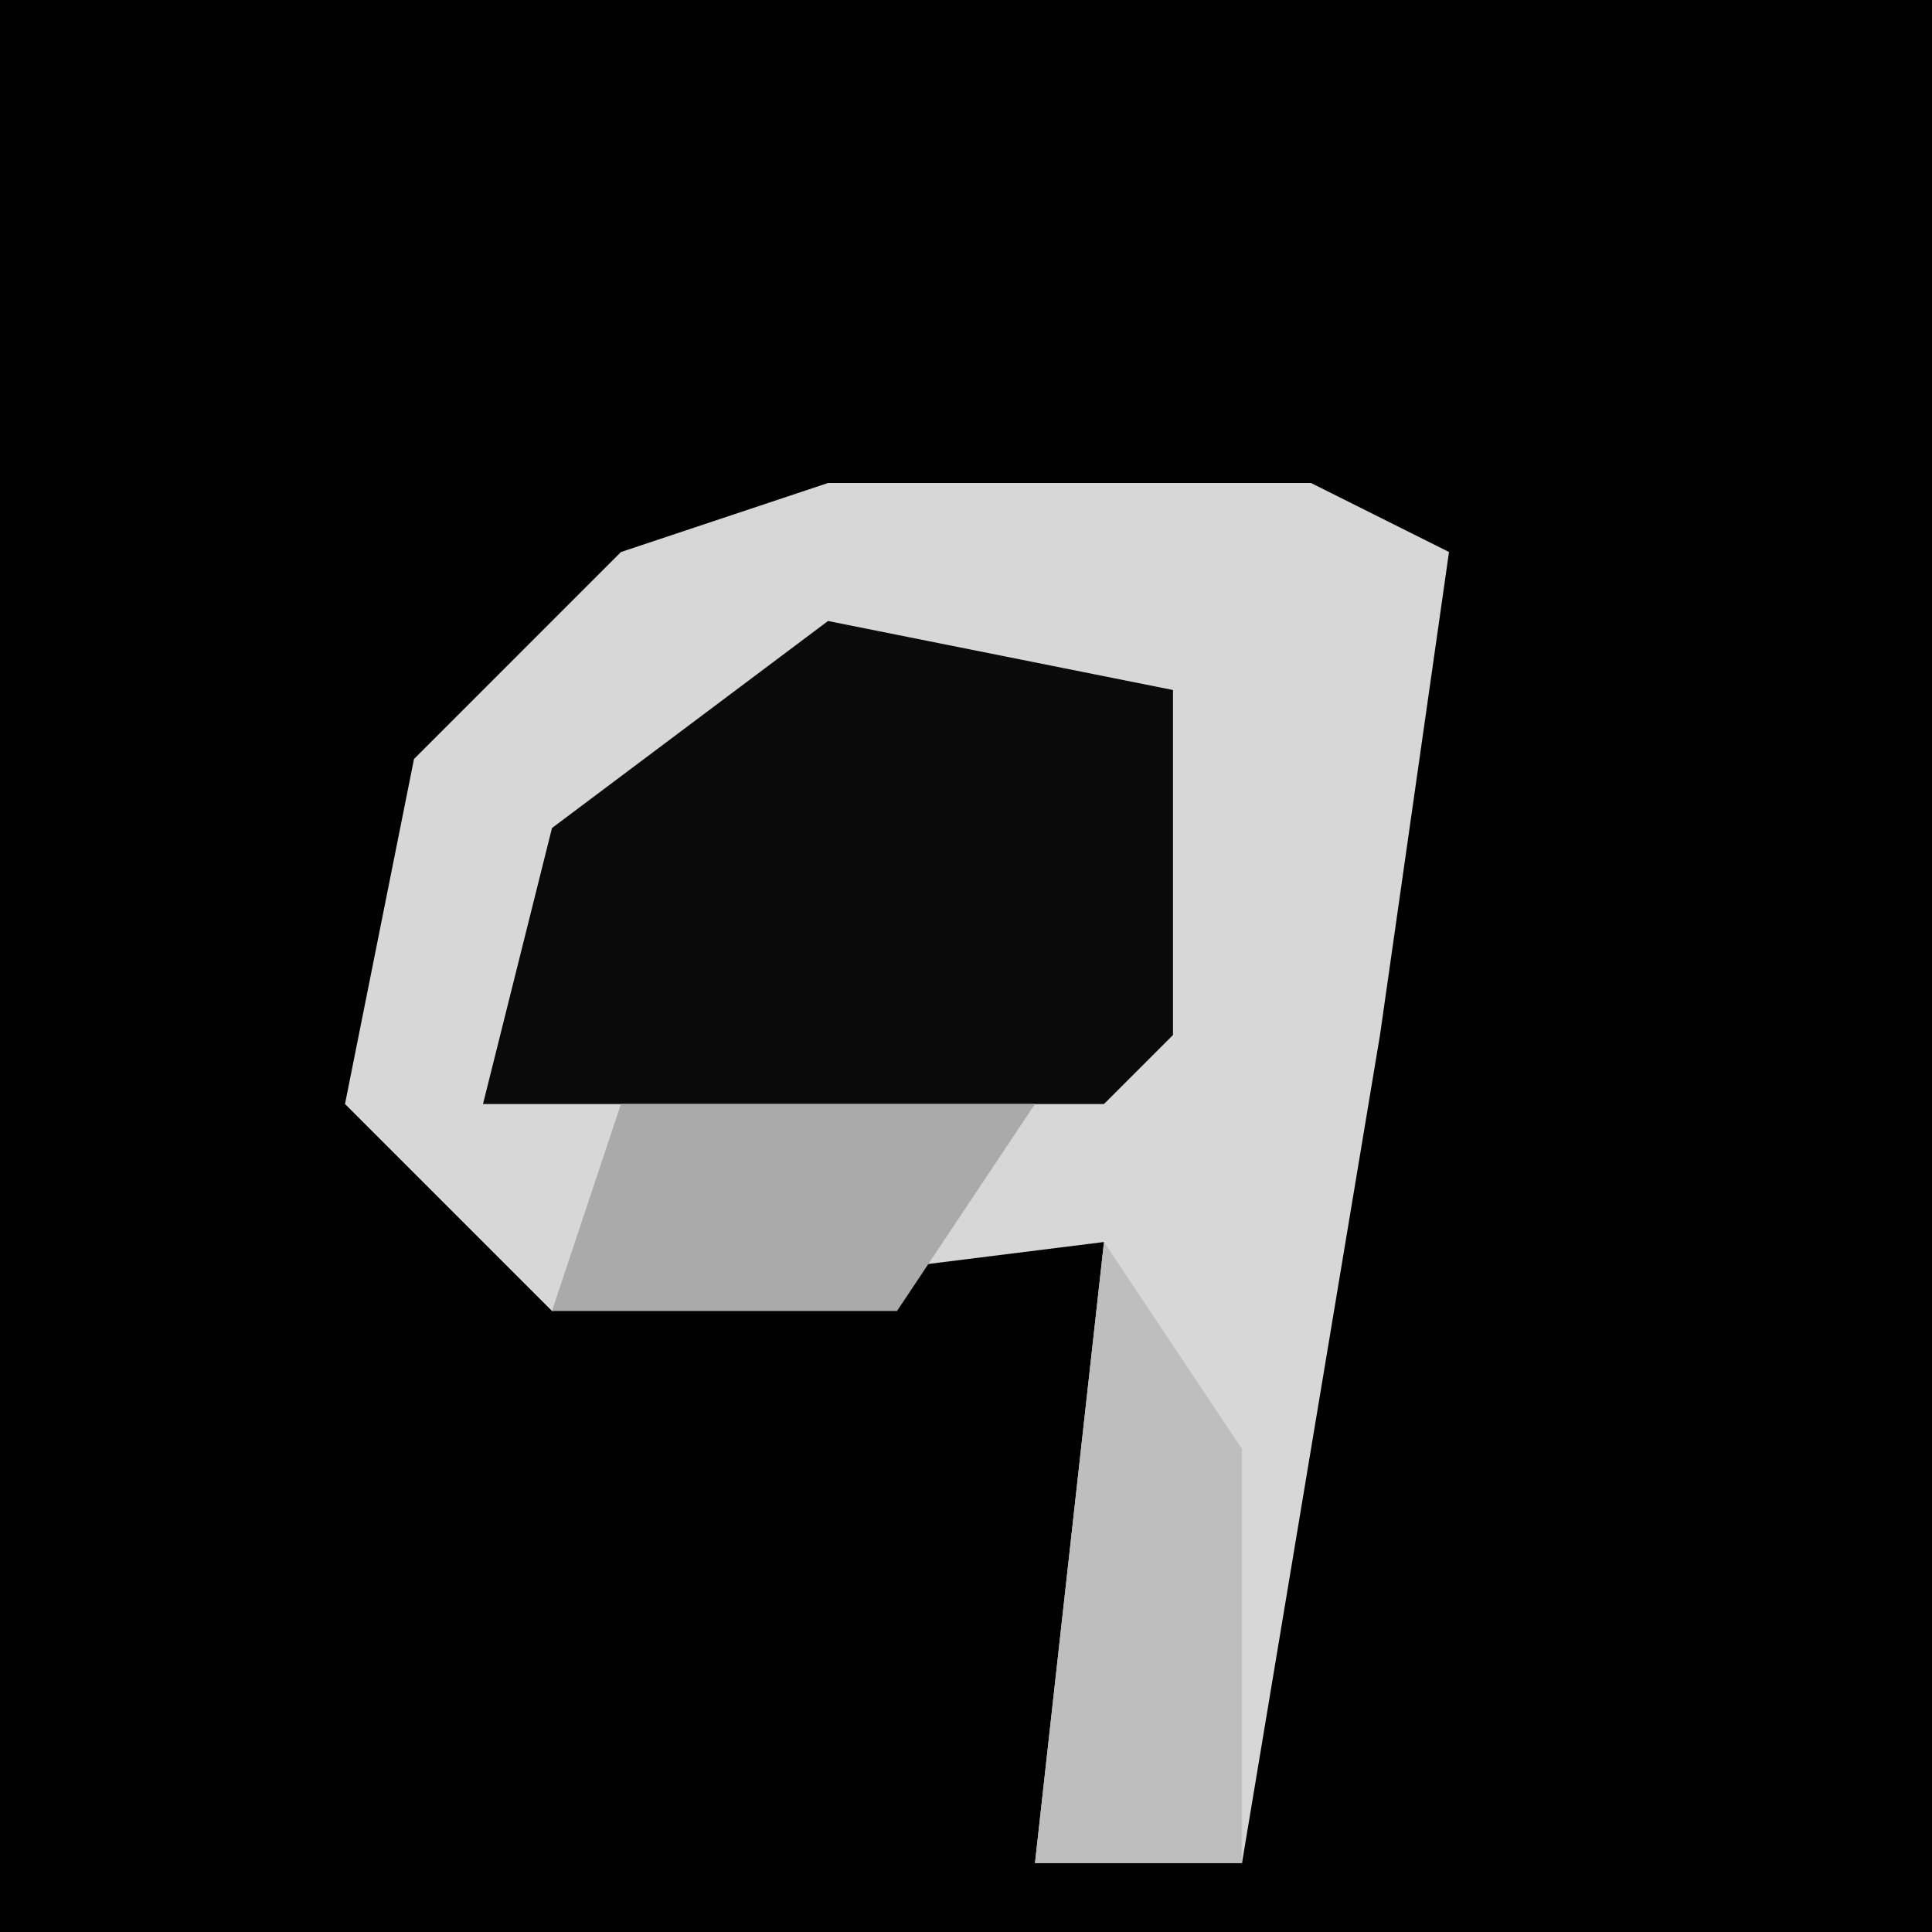<?xml version="1.0" encoding="UTF-8"?>
<svg version="1.1" xmlns="http://www.w3.org/2000/svg" width="28" height="28">
<path d="M0,0 L28,0 L28,28 L0,28 Z " fill="#010101" transform="translate(0,0)"/>
<path d="M0,0 L7,0 L9,1 L8,8 L6,20 L3,20 L4,11 L-4,12 L-7,9 L-6,4 L-3,1 Z " fill="#D7D7D7" transform="translate(12,7)"/>
<path d="M0,0 L5,1 L5,6 L4,7 L-5,7 L-4,3 Z " fill="#0A0A0A" transform="translate(12,9)"/>
<path d="M0,0 L2,3 L2,9 L-1,9 Z " fill="#BEBEBE" transform="translate(16,18)"/>
<path d="M0,0 L6,0 L4,3 L-1,3 Z " fill="#AAAAAA" transform="translate(9,16)"/>
</svg>
